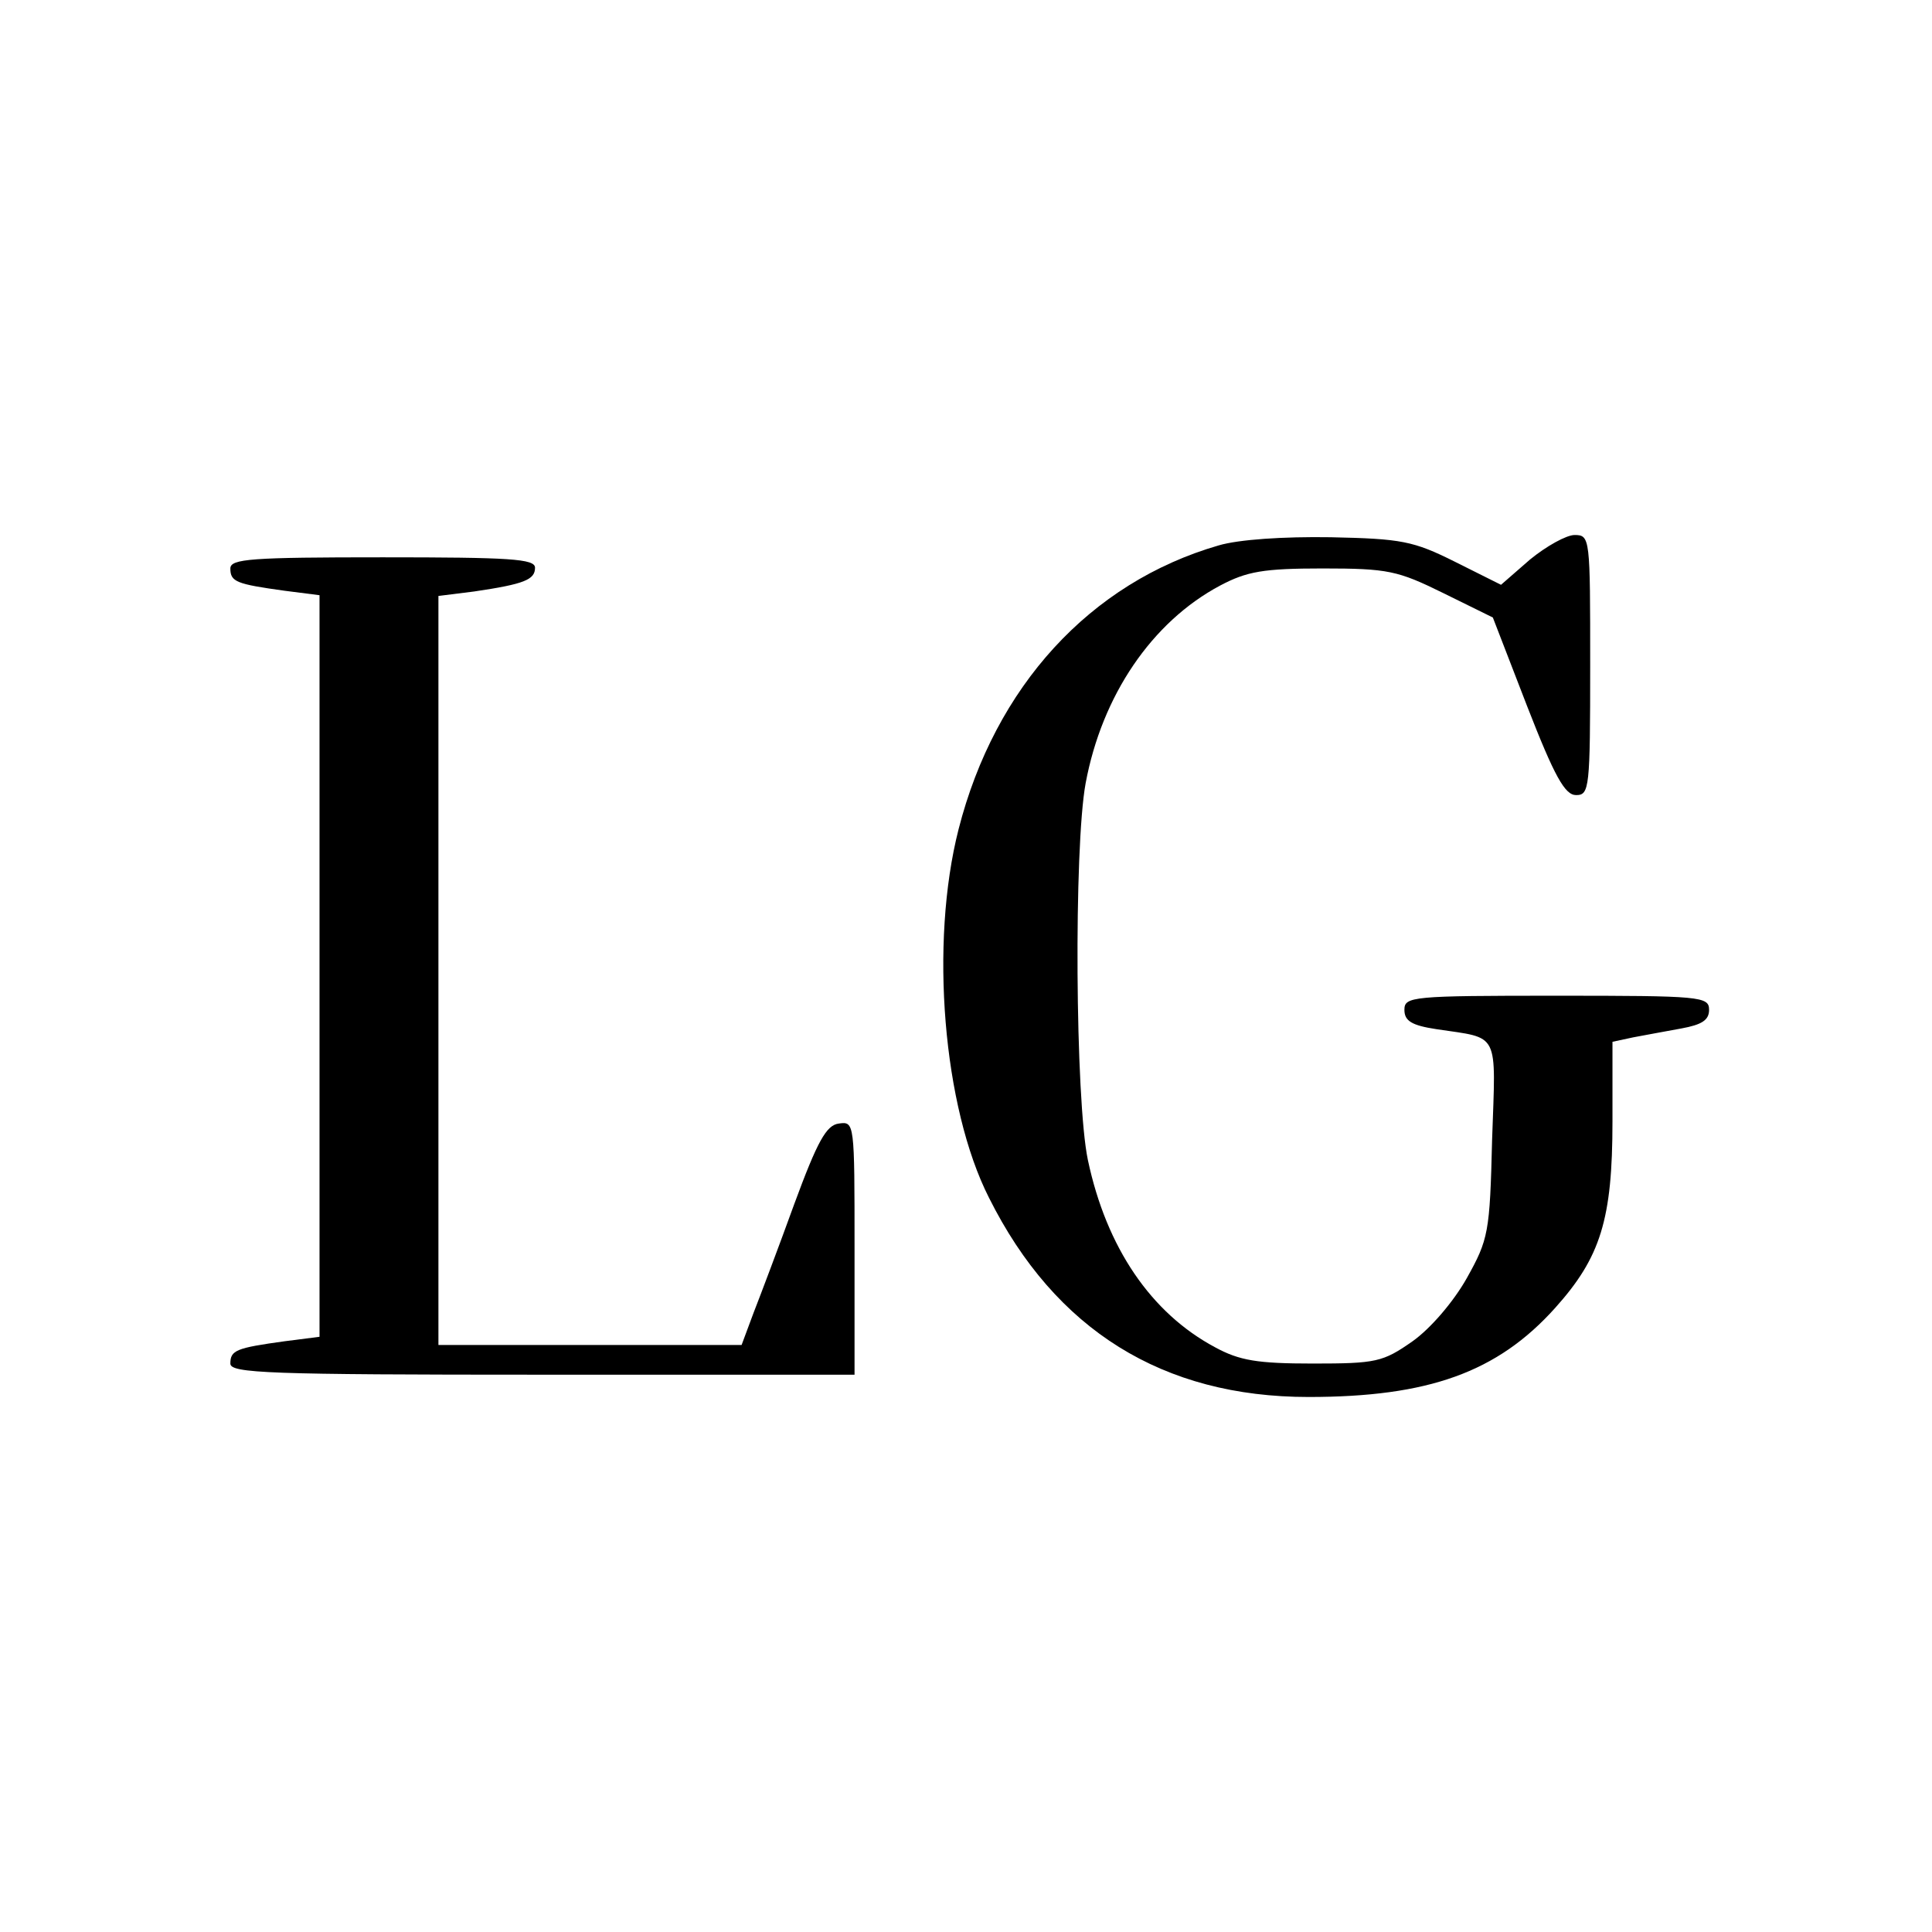 <?xml version="1.0" standalone="no"?>
<!DOCTYPE svg PUBLIC "-//W3C//DTD SVG 20010904//EN"
 "http://www.w3.org/TR/2001/REC-SVG-20010904/DTD/svg10.dtd">
<svg version="1.0" xmlns="http://www.w3.org/2000/svg"
 width="260pt" height="260pt" viewBox="0 0 260 260"
 preserveAspectRatio="xMidYMid meet">
<g transform="translate(0,260) scale(0.1,-0.1)"
fill="#000000" stroke="none">
<path d="M1640 1866 c-173 -50 -301 -190 -350 -382 -39 -153 -21 -374 41 -496
89 -178 234 -268 430 -268 161 0 254 33 332 120 61 68 77 119 77 251 l0 107
28 6 c15 3 44 8 65 12 27 5 37 11 37 25 0 18 -11 19 -205 19 -195 0 -205 -1
-205 -19 0 -15 10 -21 43 -26 86 -13 80 -1 75 -149 -3 -125 -5 -134 -34 -186
-18 -32 -49 -68 -73 -85 -40 -28 -49 -30 -134 -30 -75 0 -99 4 -132 22 -86 46
-146 134 -171 252 -17 81 -19 420 -3 507 22 118 89 217 181 266 36 19 58 23
138 23 88 0 101 -3 162 -33 l67 -33 46 -119 c37 -95 51 -120 66 -120 18 0 19
9 19 175 0 171 0 175 -21 175 -11 0 -38 -15 -60 -33 l-39 -34 -62 31 c-56 28
-72 31 -167 33 -64 1 -124 -3 -151 -11z"/>
<path d="M310 1835 c0 -18 8 -21 73 -30 l47 -6 0 -499 0 -499 -47 -6 c-65 -9
-73 -12 -73 -30 0 -13 50 -15 420 -15 l420 0 0 171 c0 168 0 170 -21 167 -17
-2 -29 -24 -60 -108 -21 -58 -46 -124 -55 -147 l-16 -43 -204 0 -204 0 0 504
0 504 48 6 c68 10 82 16 82 32 0 12 -34 14 -205 14 -177 0 -205 -2 -205 -15z"/>
</g>
</svg>
